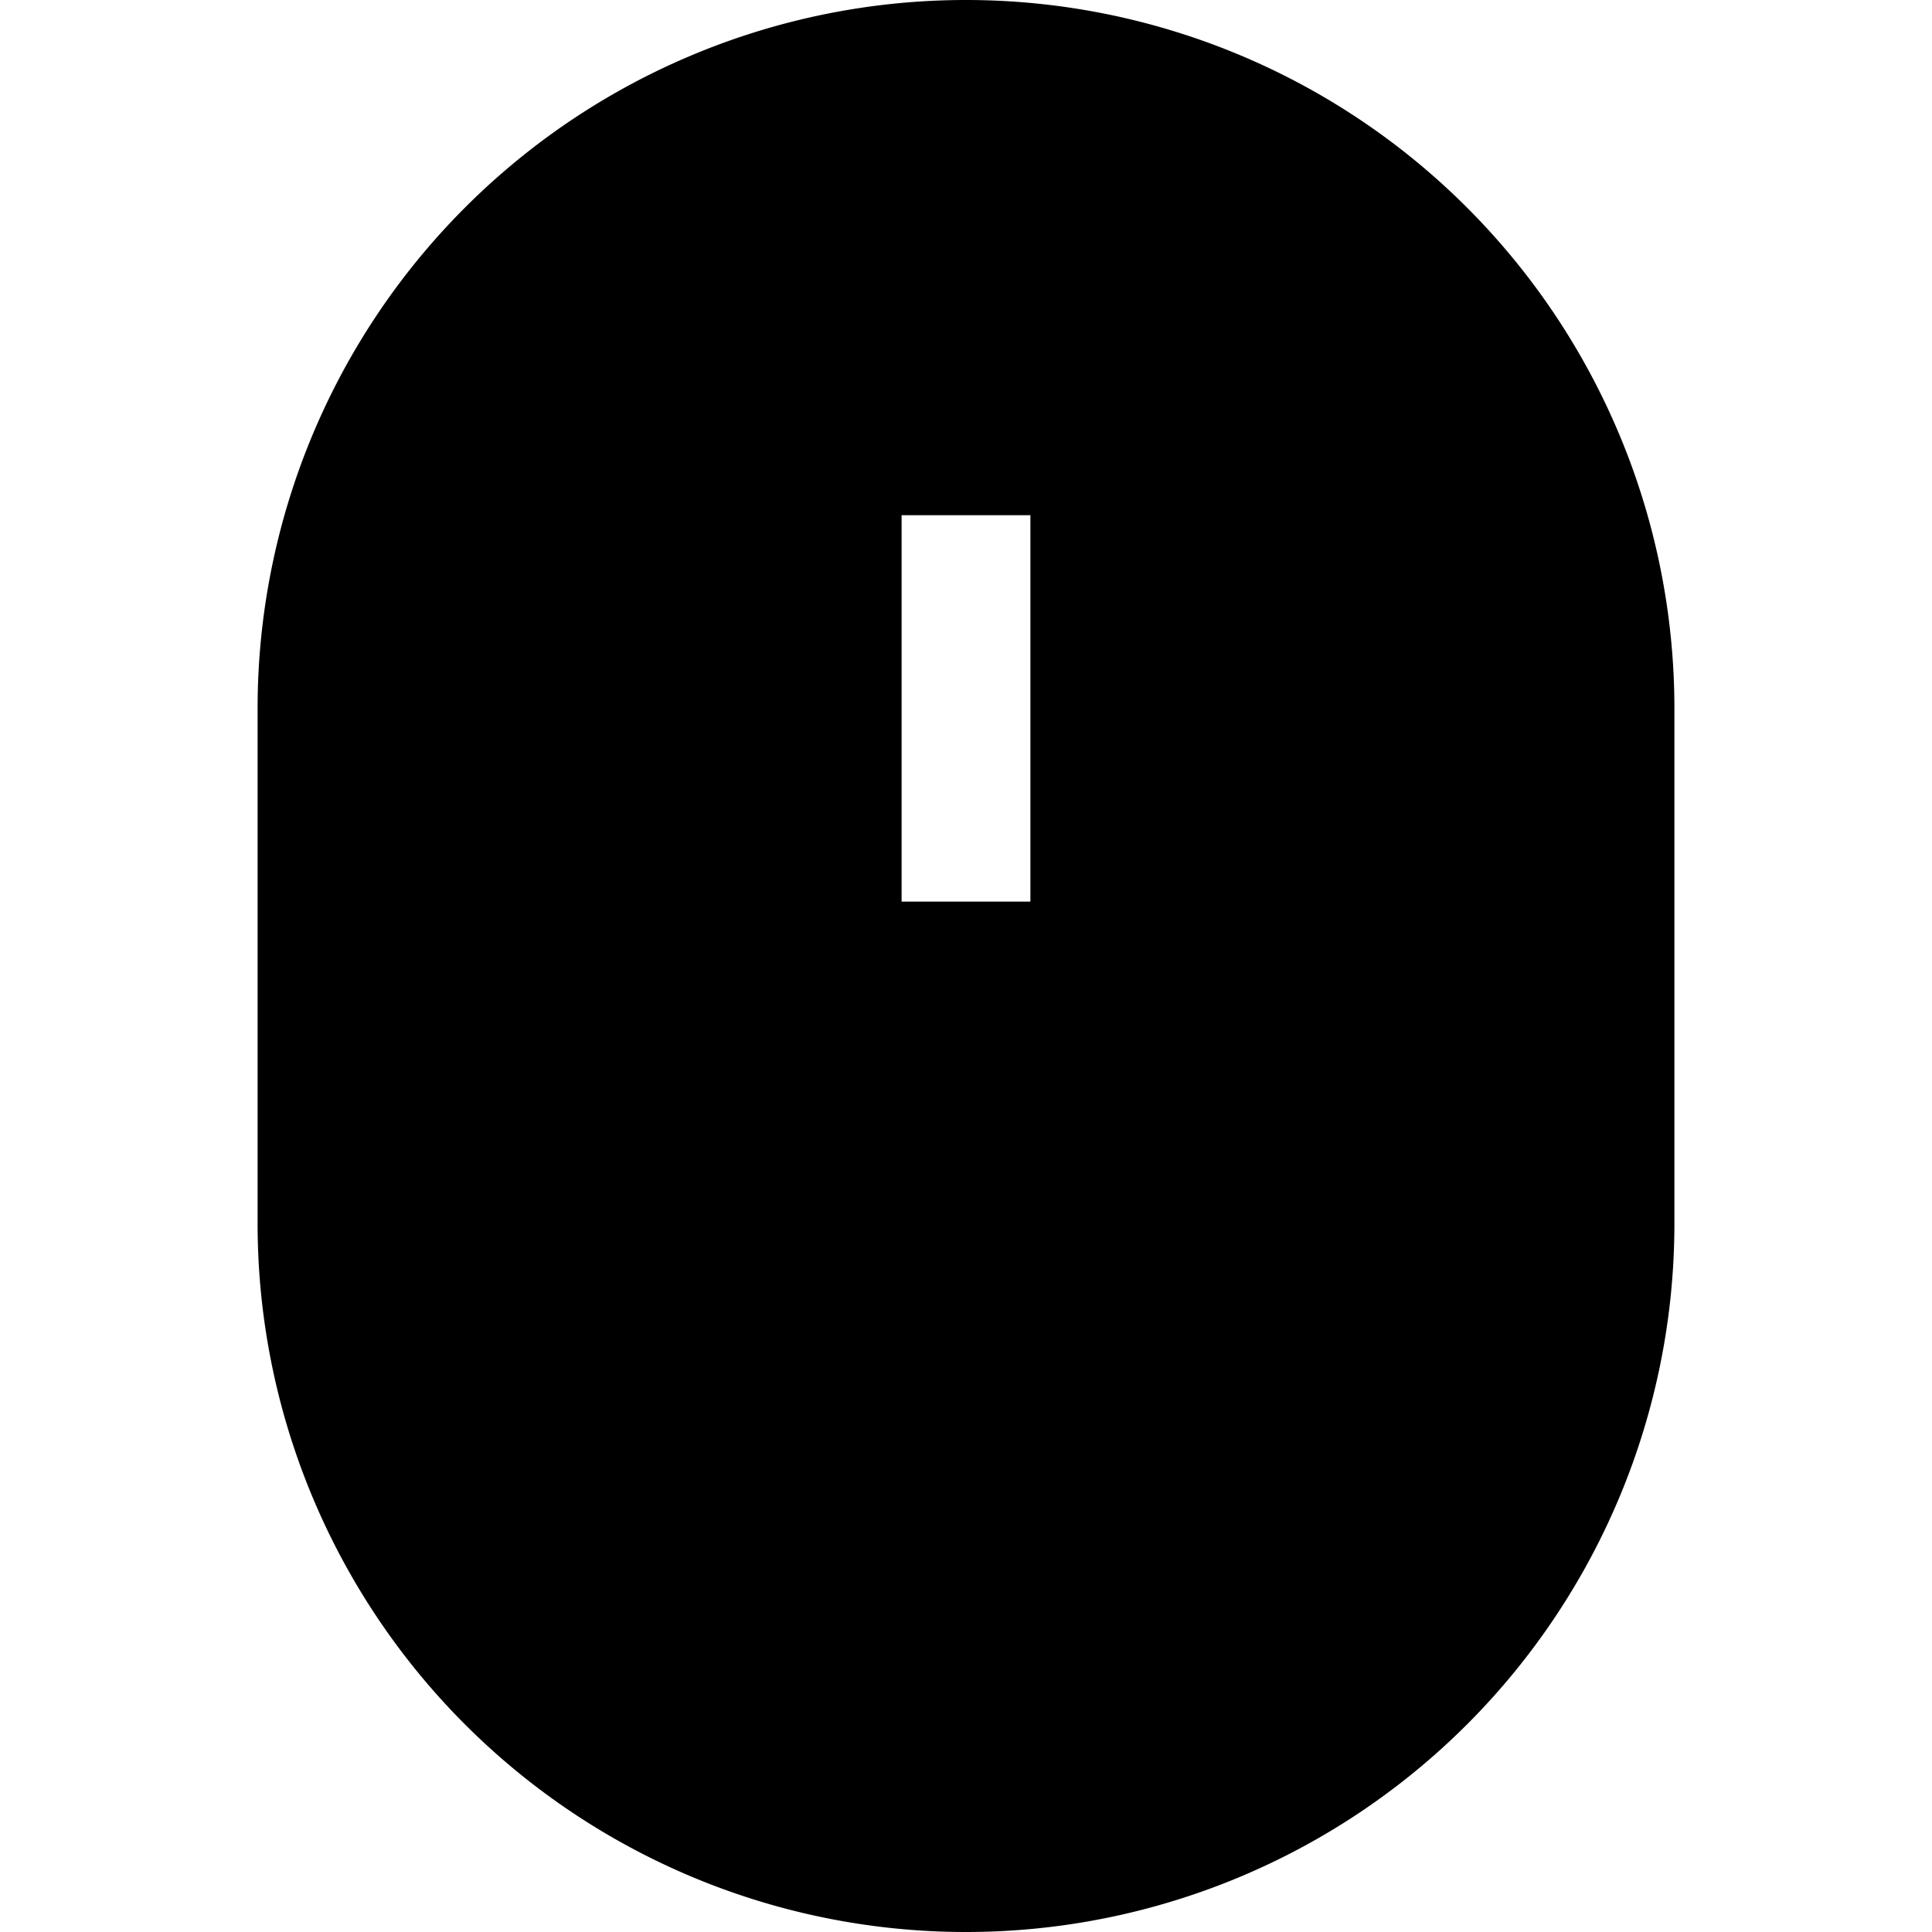 <svg xmlns="http://www.w3.org/2000/svg" width="1em" height="1em" viewBox="0 0 15 15"><path fill="currentColor" fill-rule="evenodd" d="M2 5.5a5.5 5.5 0 1 1 11 0v4a5.5 5.5 0 1 1-11 0zM7 4v3h1V4z" clip-rule="evenodd"/></svg>